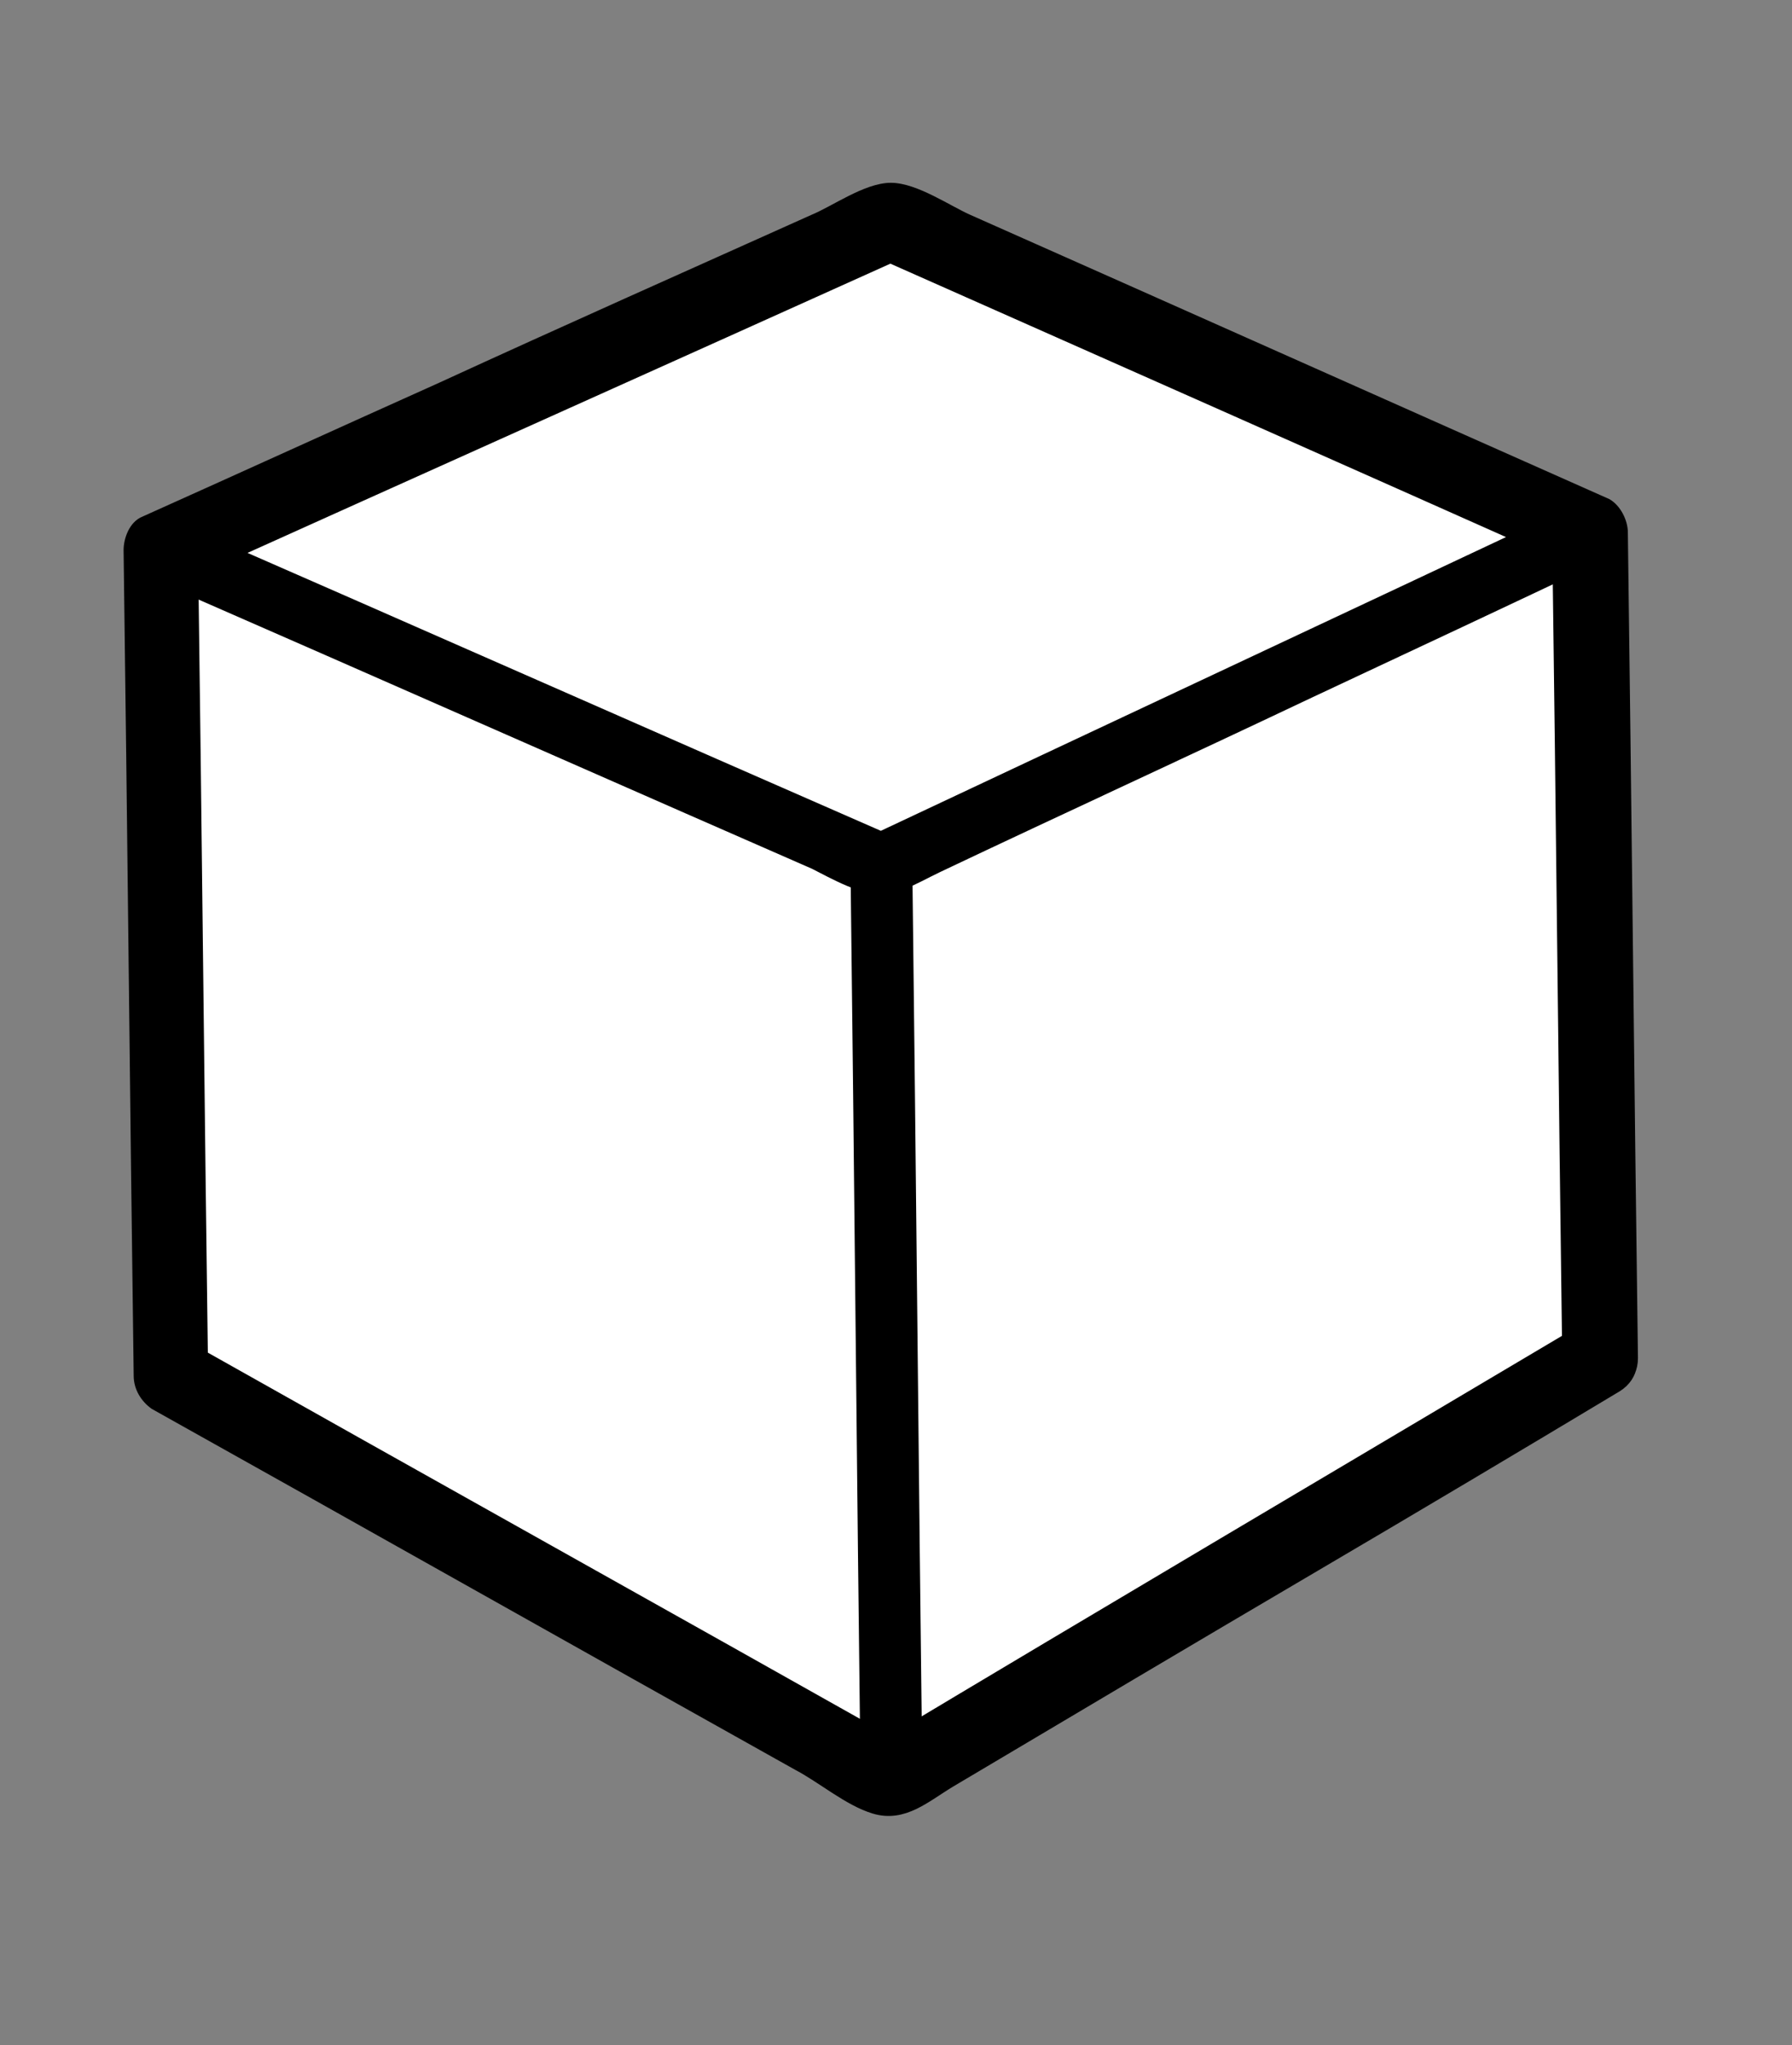 <svg width="142" height="162" xmlns="http://www.w3.org/2000/svg">

 <rect width="100%" height="100%" fill="#808080" stroke="none"/>

 <g>
  <title>background</title>
  <rect fill="none" id="canvas_background" height="164" width="144" y="-1" x="-1"/>
 </g>
 <g>
  <title>Layer 1</title>
  <polygon stroke="null" fill="#ffffff" id="svg_3" points="126.793,107.58 70.593,140.98 13.593,108.98 12.793,43.58 70.593,17.58 125.993,42.18 " class="st0"/>
  <path stroke="null" id="svg_5" d="m125.493,105.38c-18.7,11.1 -37.5,22.2 -56.2,33.4c0.8,0 1.7,0 2.5,0c-19,-10.7 -38,-21.3 -57,-32c0.4,0.7 0.8,1.4 1.2,2.2c-0.3,-21.8 -0.5,-43.6 -0.8,-65.4c-0.4,0.7 -0.8,1.4 -1.2,2.2c19.3,-8.7 38.5,-17.3 57.8,-26c-0.8,0 -1.7,0 -2.5,0c18.5,8.2 37,16.4 55.4,24.6c-0.4,-0.7 -0.8,-1.4 -1.2,-2.2c0.3,21.8 0.5,43.6 0.8,65.4c0,3.2 5,3.2 5,0c-0.3,-21.8 -0.5,-43.6 -0.8,-65.4c0,-0.8 -0.5,-1.8 -1.2,-2.2c-16.9,-7.5 -33.7,-15 -50.6,-22.5c-1.6,-0.7 -4.2,-2.5 -6.1,-2.5c-1.9,0 -4.4,1.8 -6.1,2.5c-9.8,4.4 -19.7,8.8 -29.5,13.3c-7.8,3.5 -15.7,7.1 -23.5,10.6c-0.8,0.3 -1.2,1.4 -1.2,2.2c0.3,21.8 0.5,43.6 0.8,65.4c0,0.9 0.5,1.7 1.2,2.2c17,9.5 34,19.1 51,28.6c1.9,1 4,2.8 6,3.4c2.3,0.7 4,-0.9 6,-2.1c9.6,-5.7 19.2,-11.4 28.9,-17.1c8,-4.7 15.9,-9.4 23.9,-14.2c2.7,-1.7 0.2,-6 -2.6,-4.4z"/>
  <path id="svg_8" d="m73.093,140.98c-0.3,-24.1 -0.5,-48.2 -0.8,-72.4c0,-0.8 -0.5,-1.8 -1.2,-2.2c-19,-8.3 -38,-16.7 -57,-25c-2.9,-1.3 -5.5,3 -2.5,4.3c17,7.4 34,14.9 51,22.3c1.9,0.8 4,2.2 6,2.7c2.3,0.5 3.8,-0.6 5.9,-1.6c9.7,-4.6 19.5,-9.1 29.2,-13.7c7.9,-3.7 15.8,-7.4 23.6,-11.1c2.9,-1.4 0.4,-5.7 -2.5,-4.3c-18.7,8.8 -37.5,17.6 -56.2,26.4c0.8,0 1.7,0 2.5,0c-19,-8.3 -38,-16.7 -57,-25c-2.9,-1.3 -5.5,3 -2.5,4.3c19,8.3 38,16.7 57,25c-0.4,-0.7 -0.8,-1.4 -1.2,-2.2c0.3,24.1 0.5,48.2 0.8,72.4c-0.1,3.3 4.9,3.3 4.9,0.1l0,0z"/>
 </g>
</svg>